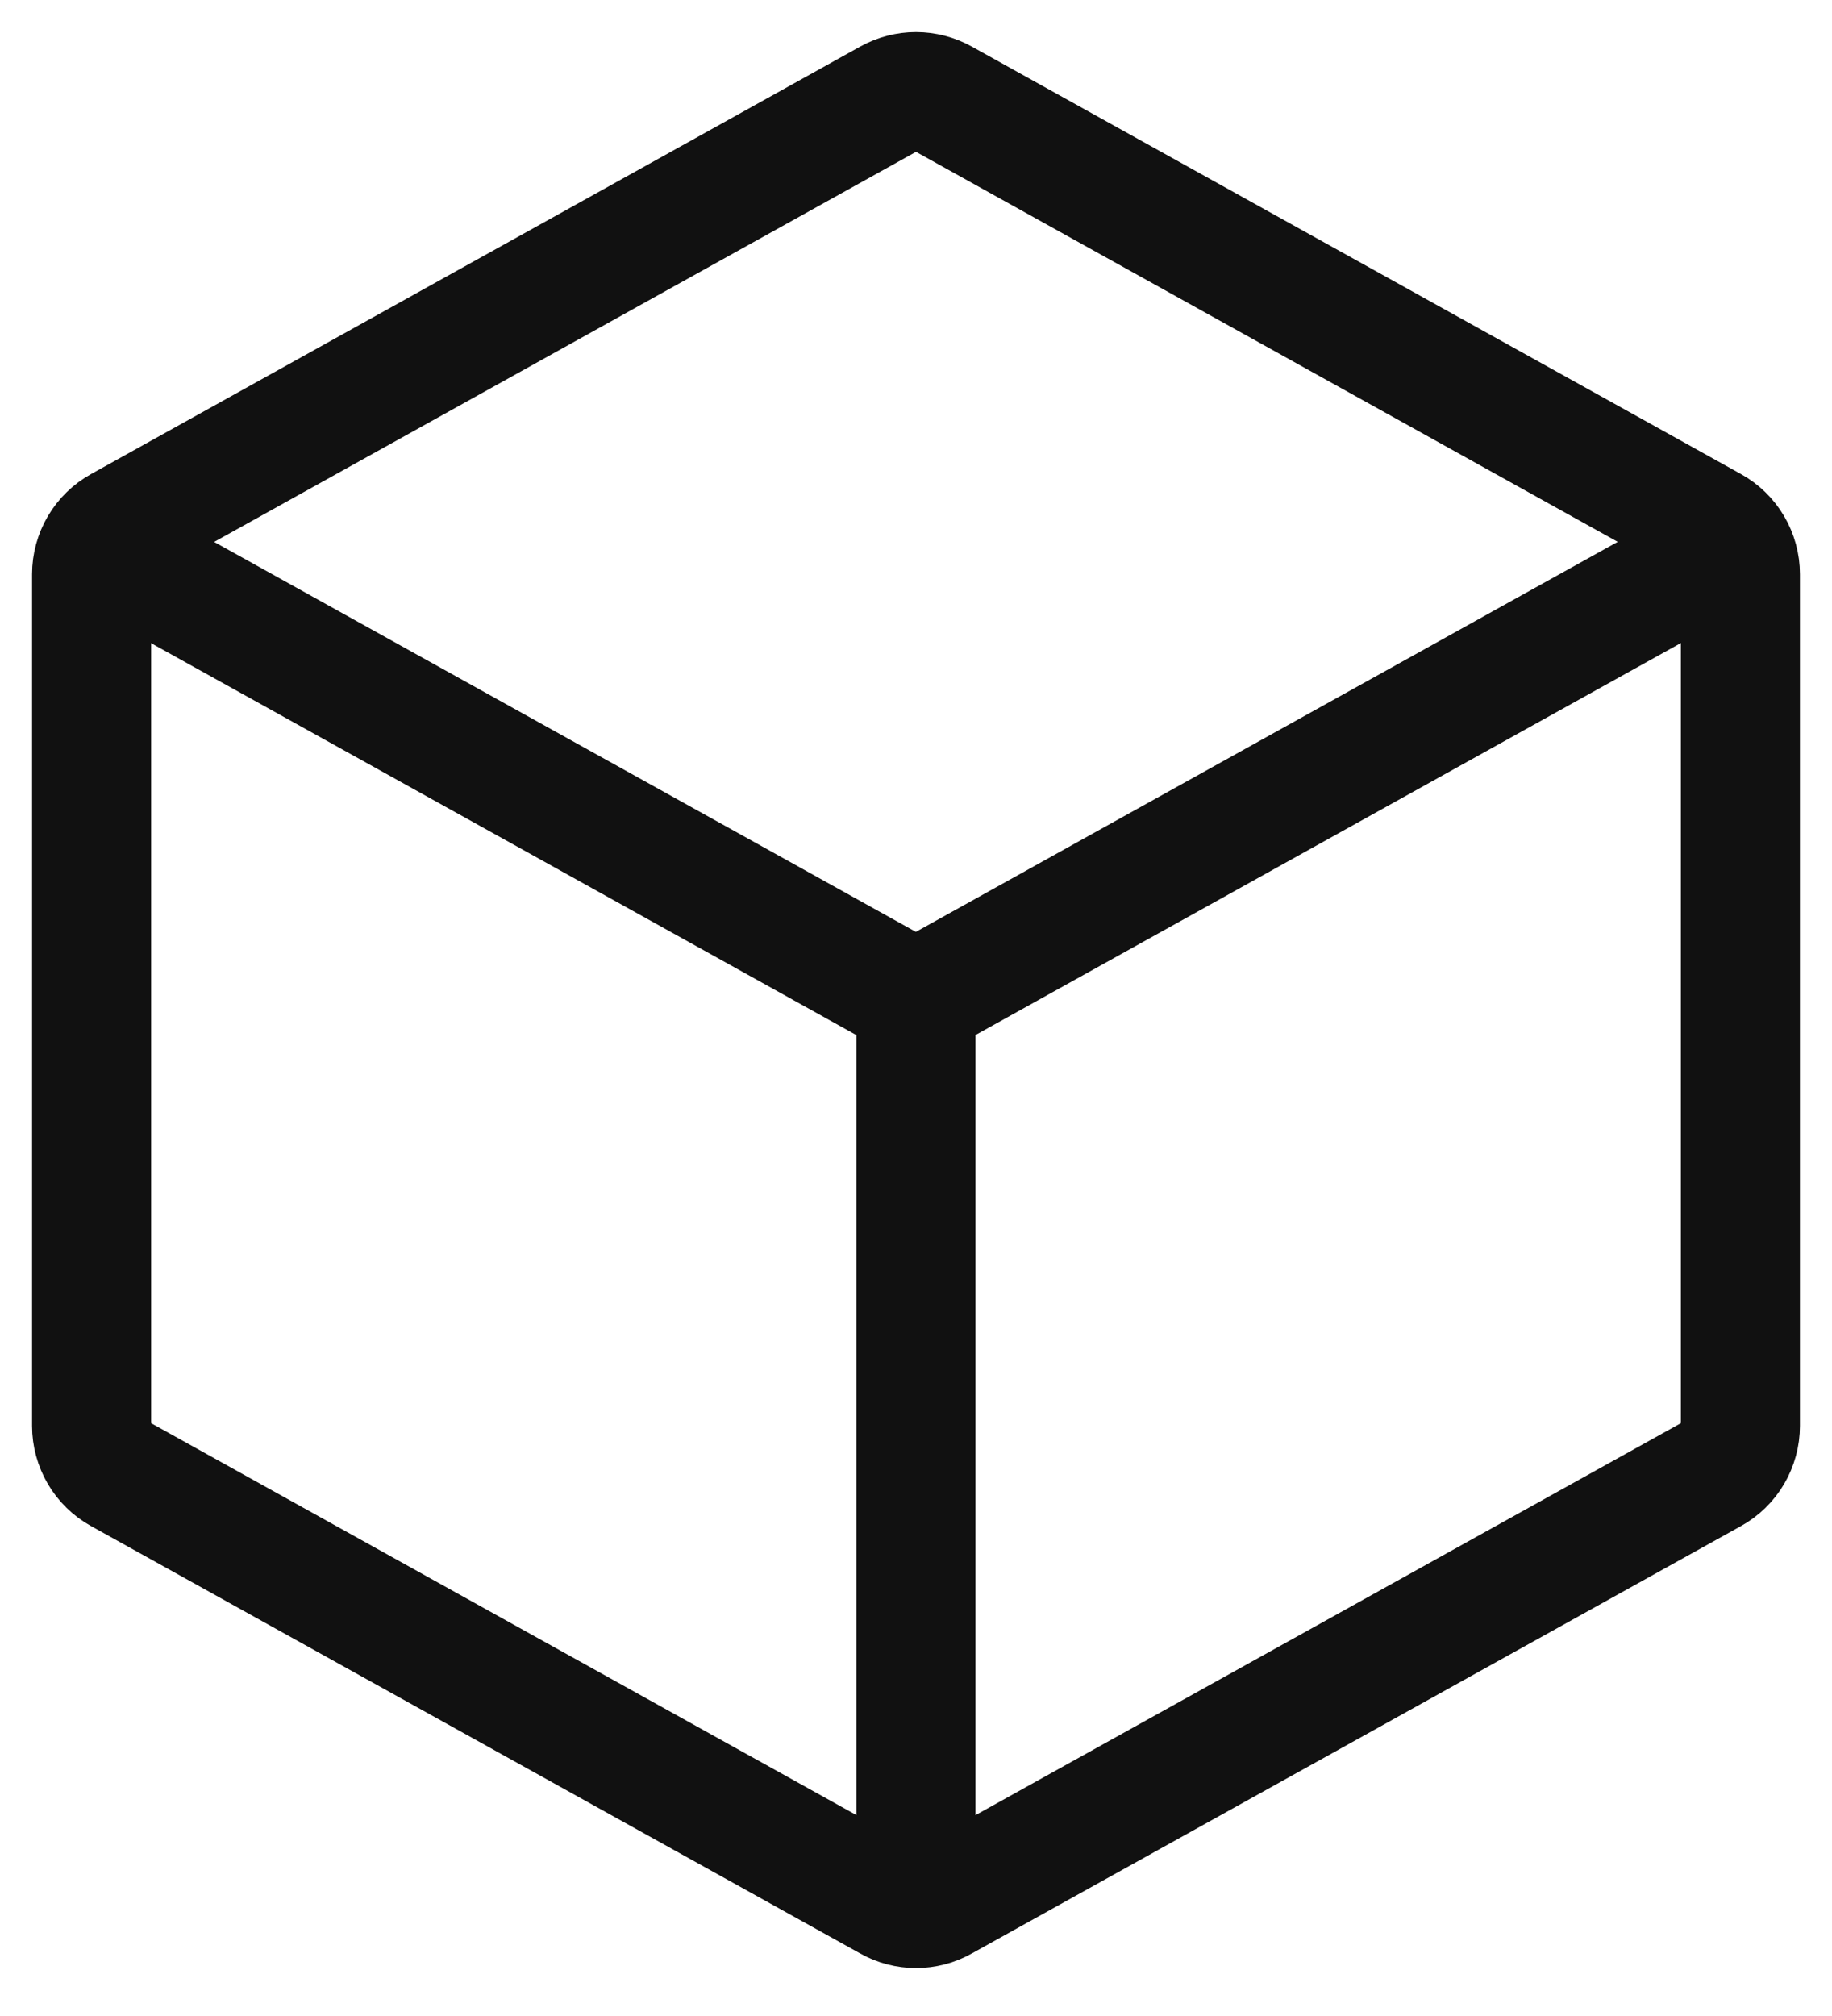 <svg width="20" height="22" viewBox="0 0 20 22" fill="none" xmlns="http://www.w3.org/2000/svg">
<path d="M19 6.266V15.56C19 15.667 18.971 15.773 18.917 15.865C18.863 15.957 18.785 16.033 18.691 16.085L10.291 20.751C10.202 20.801 10.102 20.827 10 20.827C9.898 20.827 9.798 20.801 9.709 20.751L1.309 16.085C1.215 16.033 1.137 15.957 1.083 15.865C1.029 15.773 1 15.667 1 15.56V6.266C1 6.159 1.029 6.054 1.083 5.962C1.137 5.87 1.215 5.794 1.309 5.742L9.709 1.075C9.798 1.026 9.898 1 10 1C10.102 1 10.202 1.026 10.291 1.075L18.691 5.742C18.785 5.794 18.863 5.87 18.917 5.962C18.971 6.054 19 6.159 19 6.266V6.266Z" stroke="#111111" stroke-width="1.3" stroke-linecap="round" stroke-linejoin="round"/>
<path d="M1.527 6.207L9.707 10.751C9.797 10.801 9.897 10.827 9.999 10.827C10.101 10.827 10.201 10.801 10.29 10.751L18.499 6.191M9.999 19.913V10.913" stroke="#111111" stroke-width="1.3" stroke-linecap="round" stroke-linejoin="round"/>
</svg>
